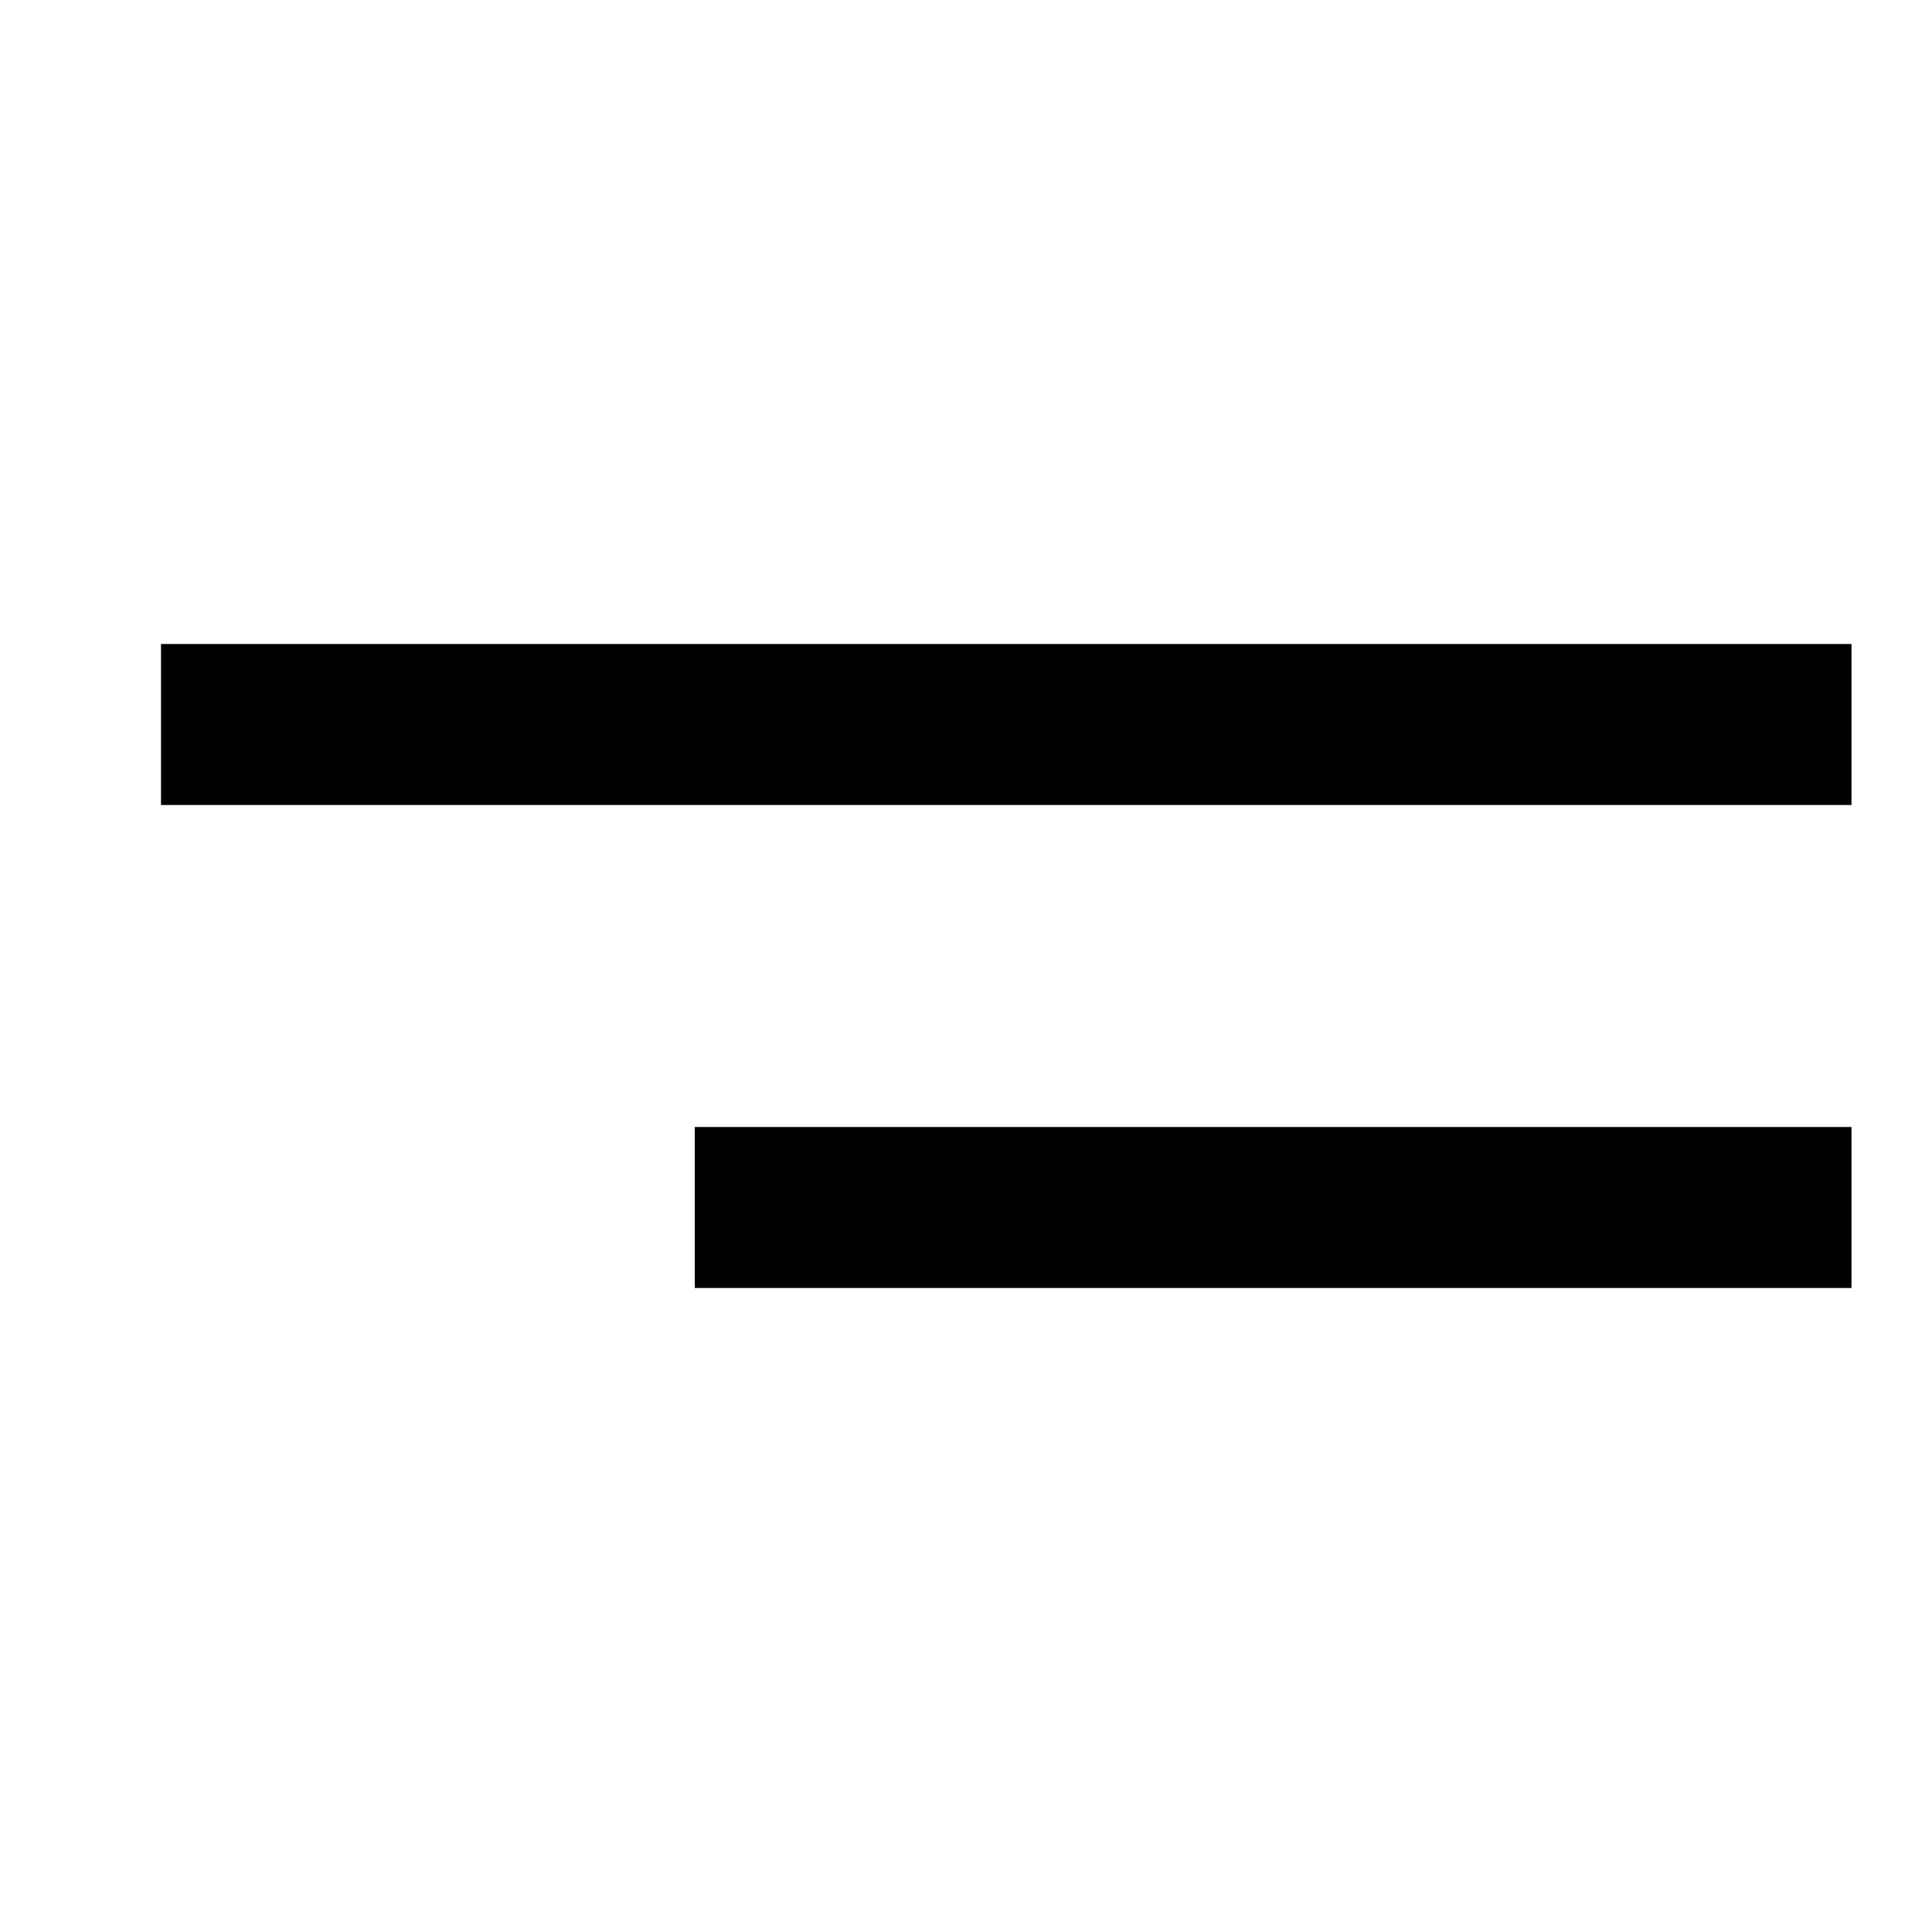 <svg width="24" height="24" viewBox="0 0 24 24" fill="none" xmlns="http://www.w3.org/2000/svg">
<path d="M2 9H23" stroke="black" stroke-width="2"/>
<path d="M8.631 15L23 15" stroke="black" stroke-width="2"/>
</svg>
